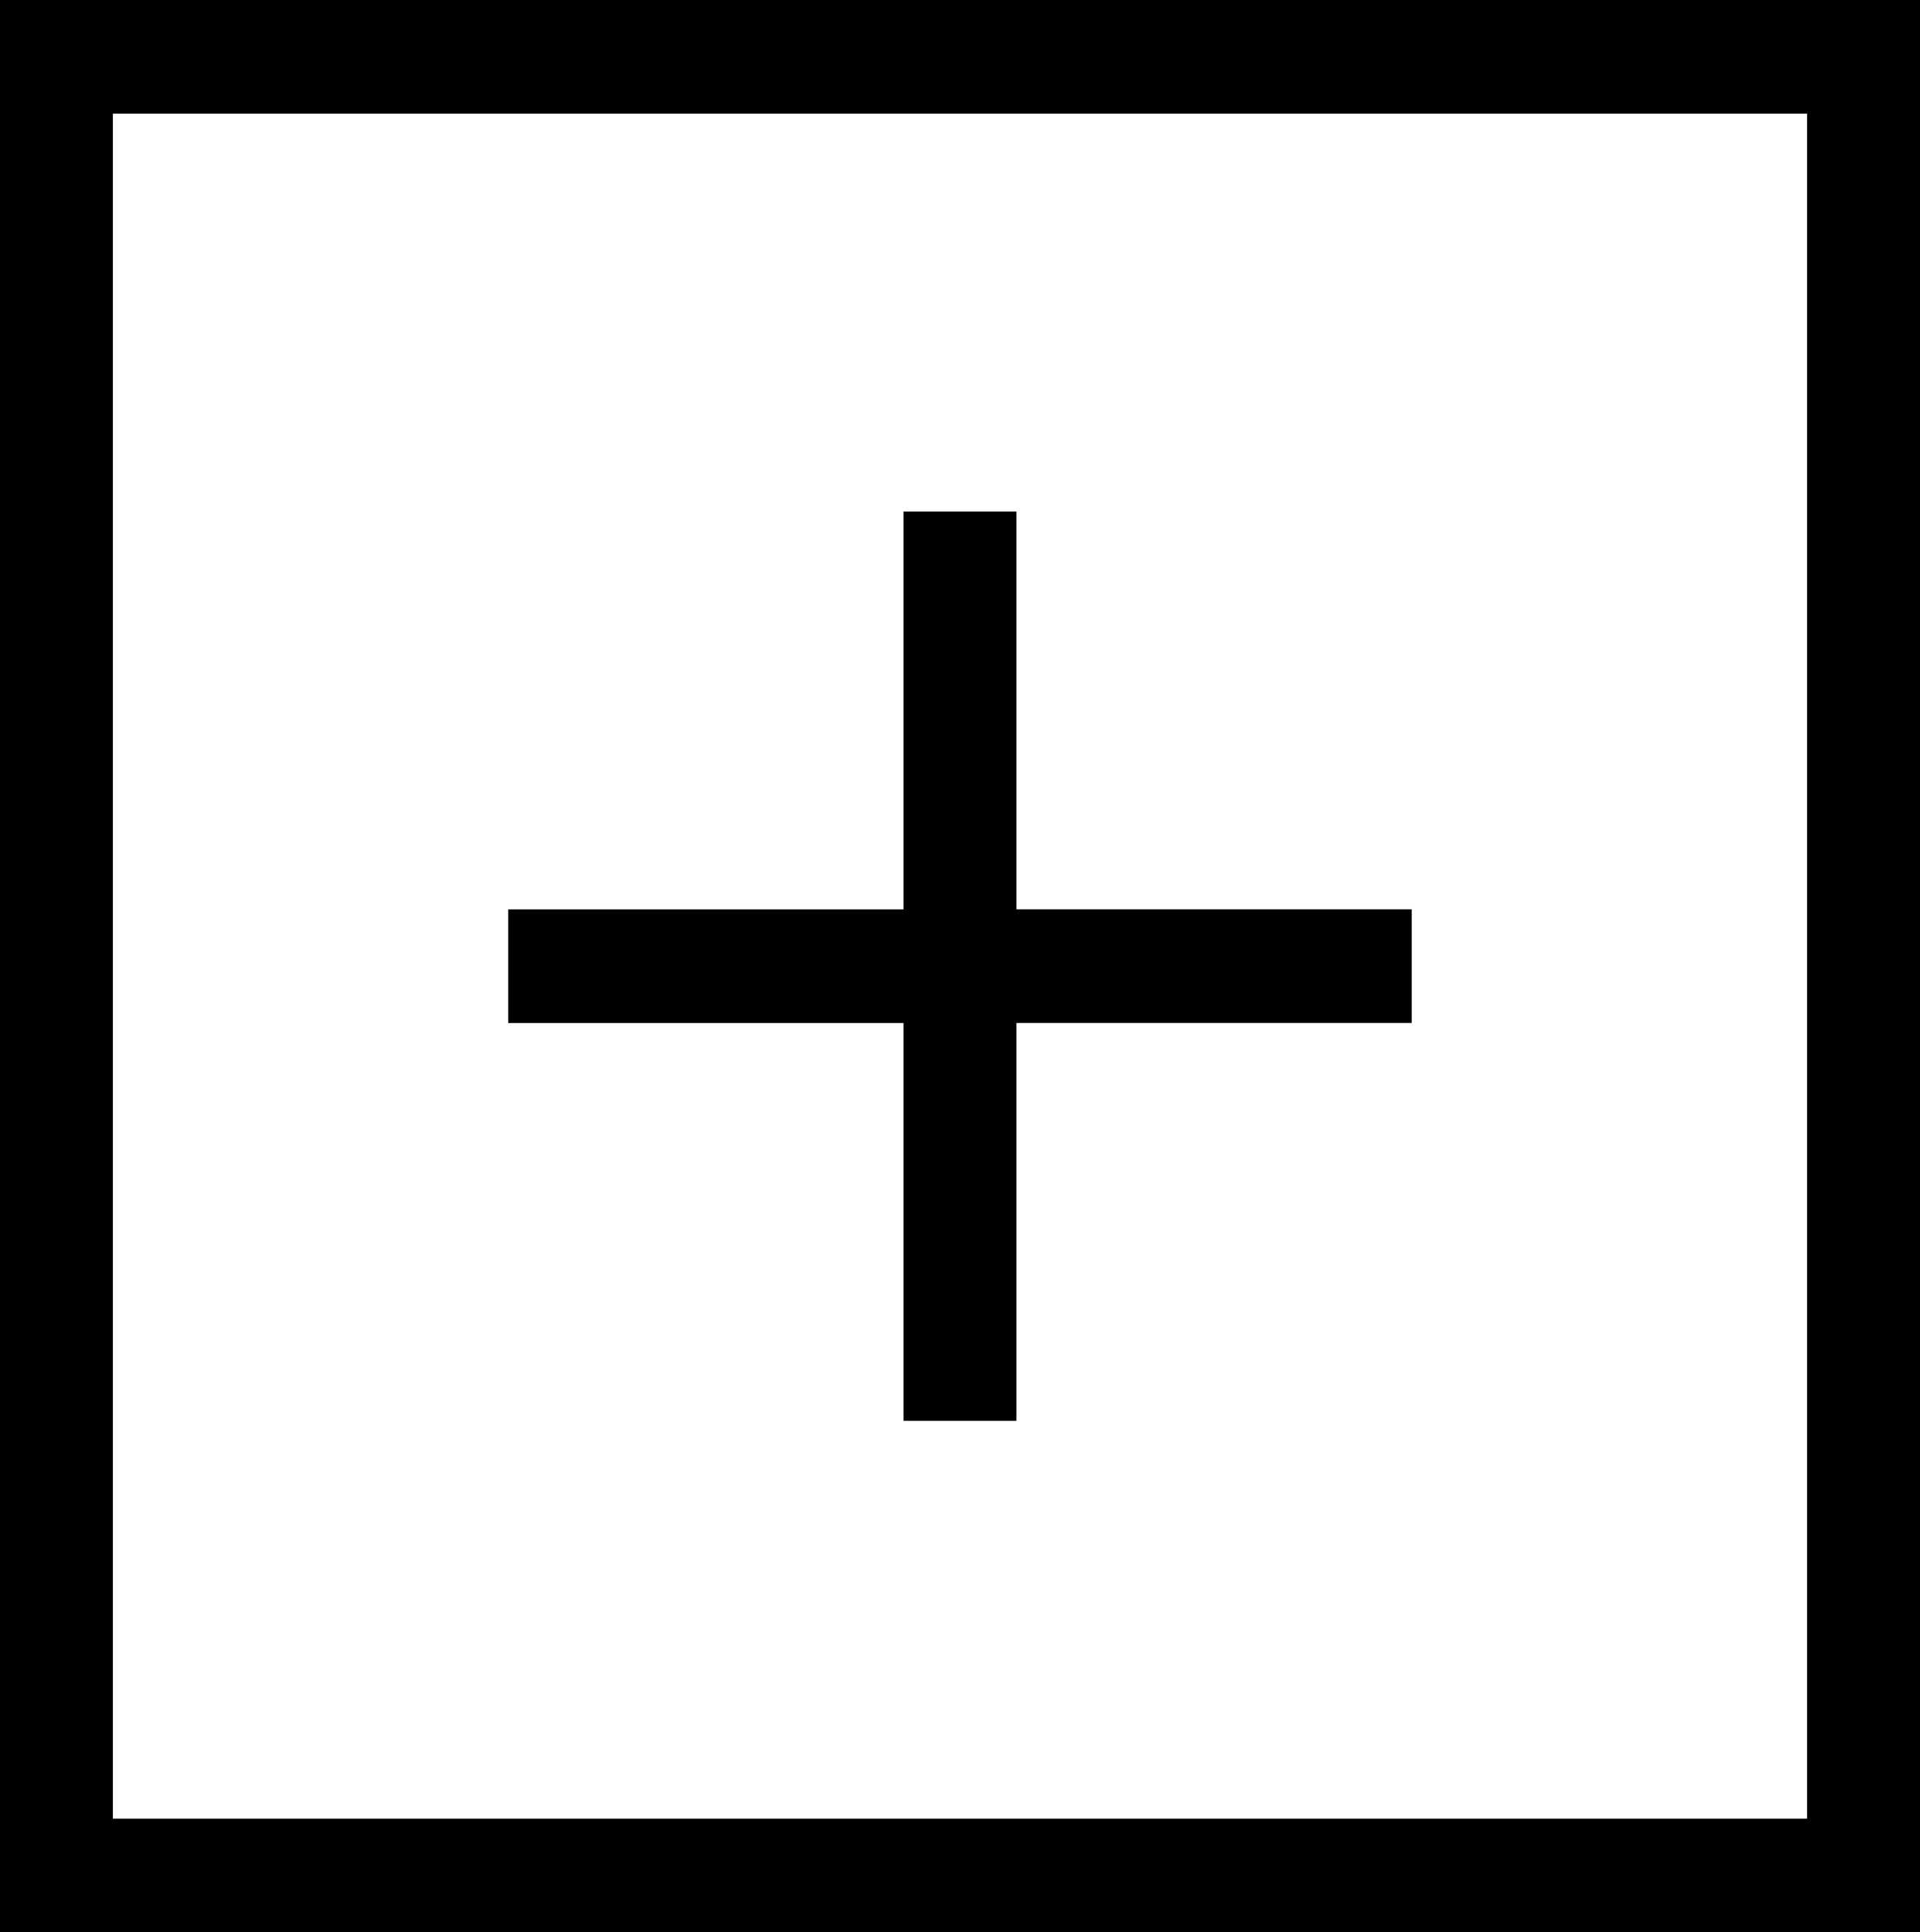 <?xml version="1.0" encoding="utf-8"?>
<!-- Generator: Adobe Illustrator 19.0.0, SVG Export Plug-In . SVG Version: 6.00 Build 0)  -->
<svg version="1.1" id="图层_1" xmlns="http://www.w3.org/2000/svg" xmlns:xlink="http://www.w3.org/1999/xlink" x="0px" y="0px"
	 viewBox="0 0 33.873 34.082" enable-background="new 0 0 33.873 34.082" xml:space="preserve">
<g id="XMLID_3_">
	<g id="XMLID_38_">
		<path id="XMLID_39_" d="M0,0v34.082h33.873V0H0z M31.88,32.077H1.992V2.005H31.88V32.077z M15.94,25.06h1.992v-7.017h6.974v-2.005
			h-6.974V9.022H15.94v7.017H8.966v2.005h6.974V25.06z"/>
	</g>
</g>
</svg>
